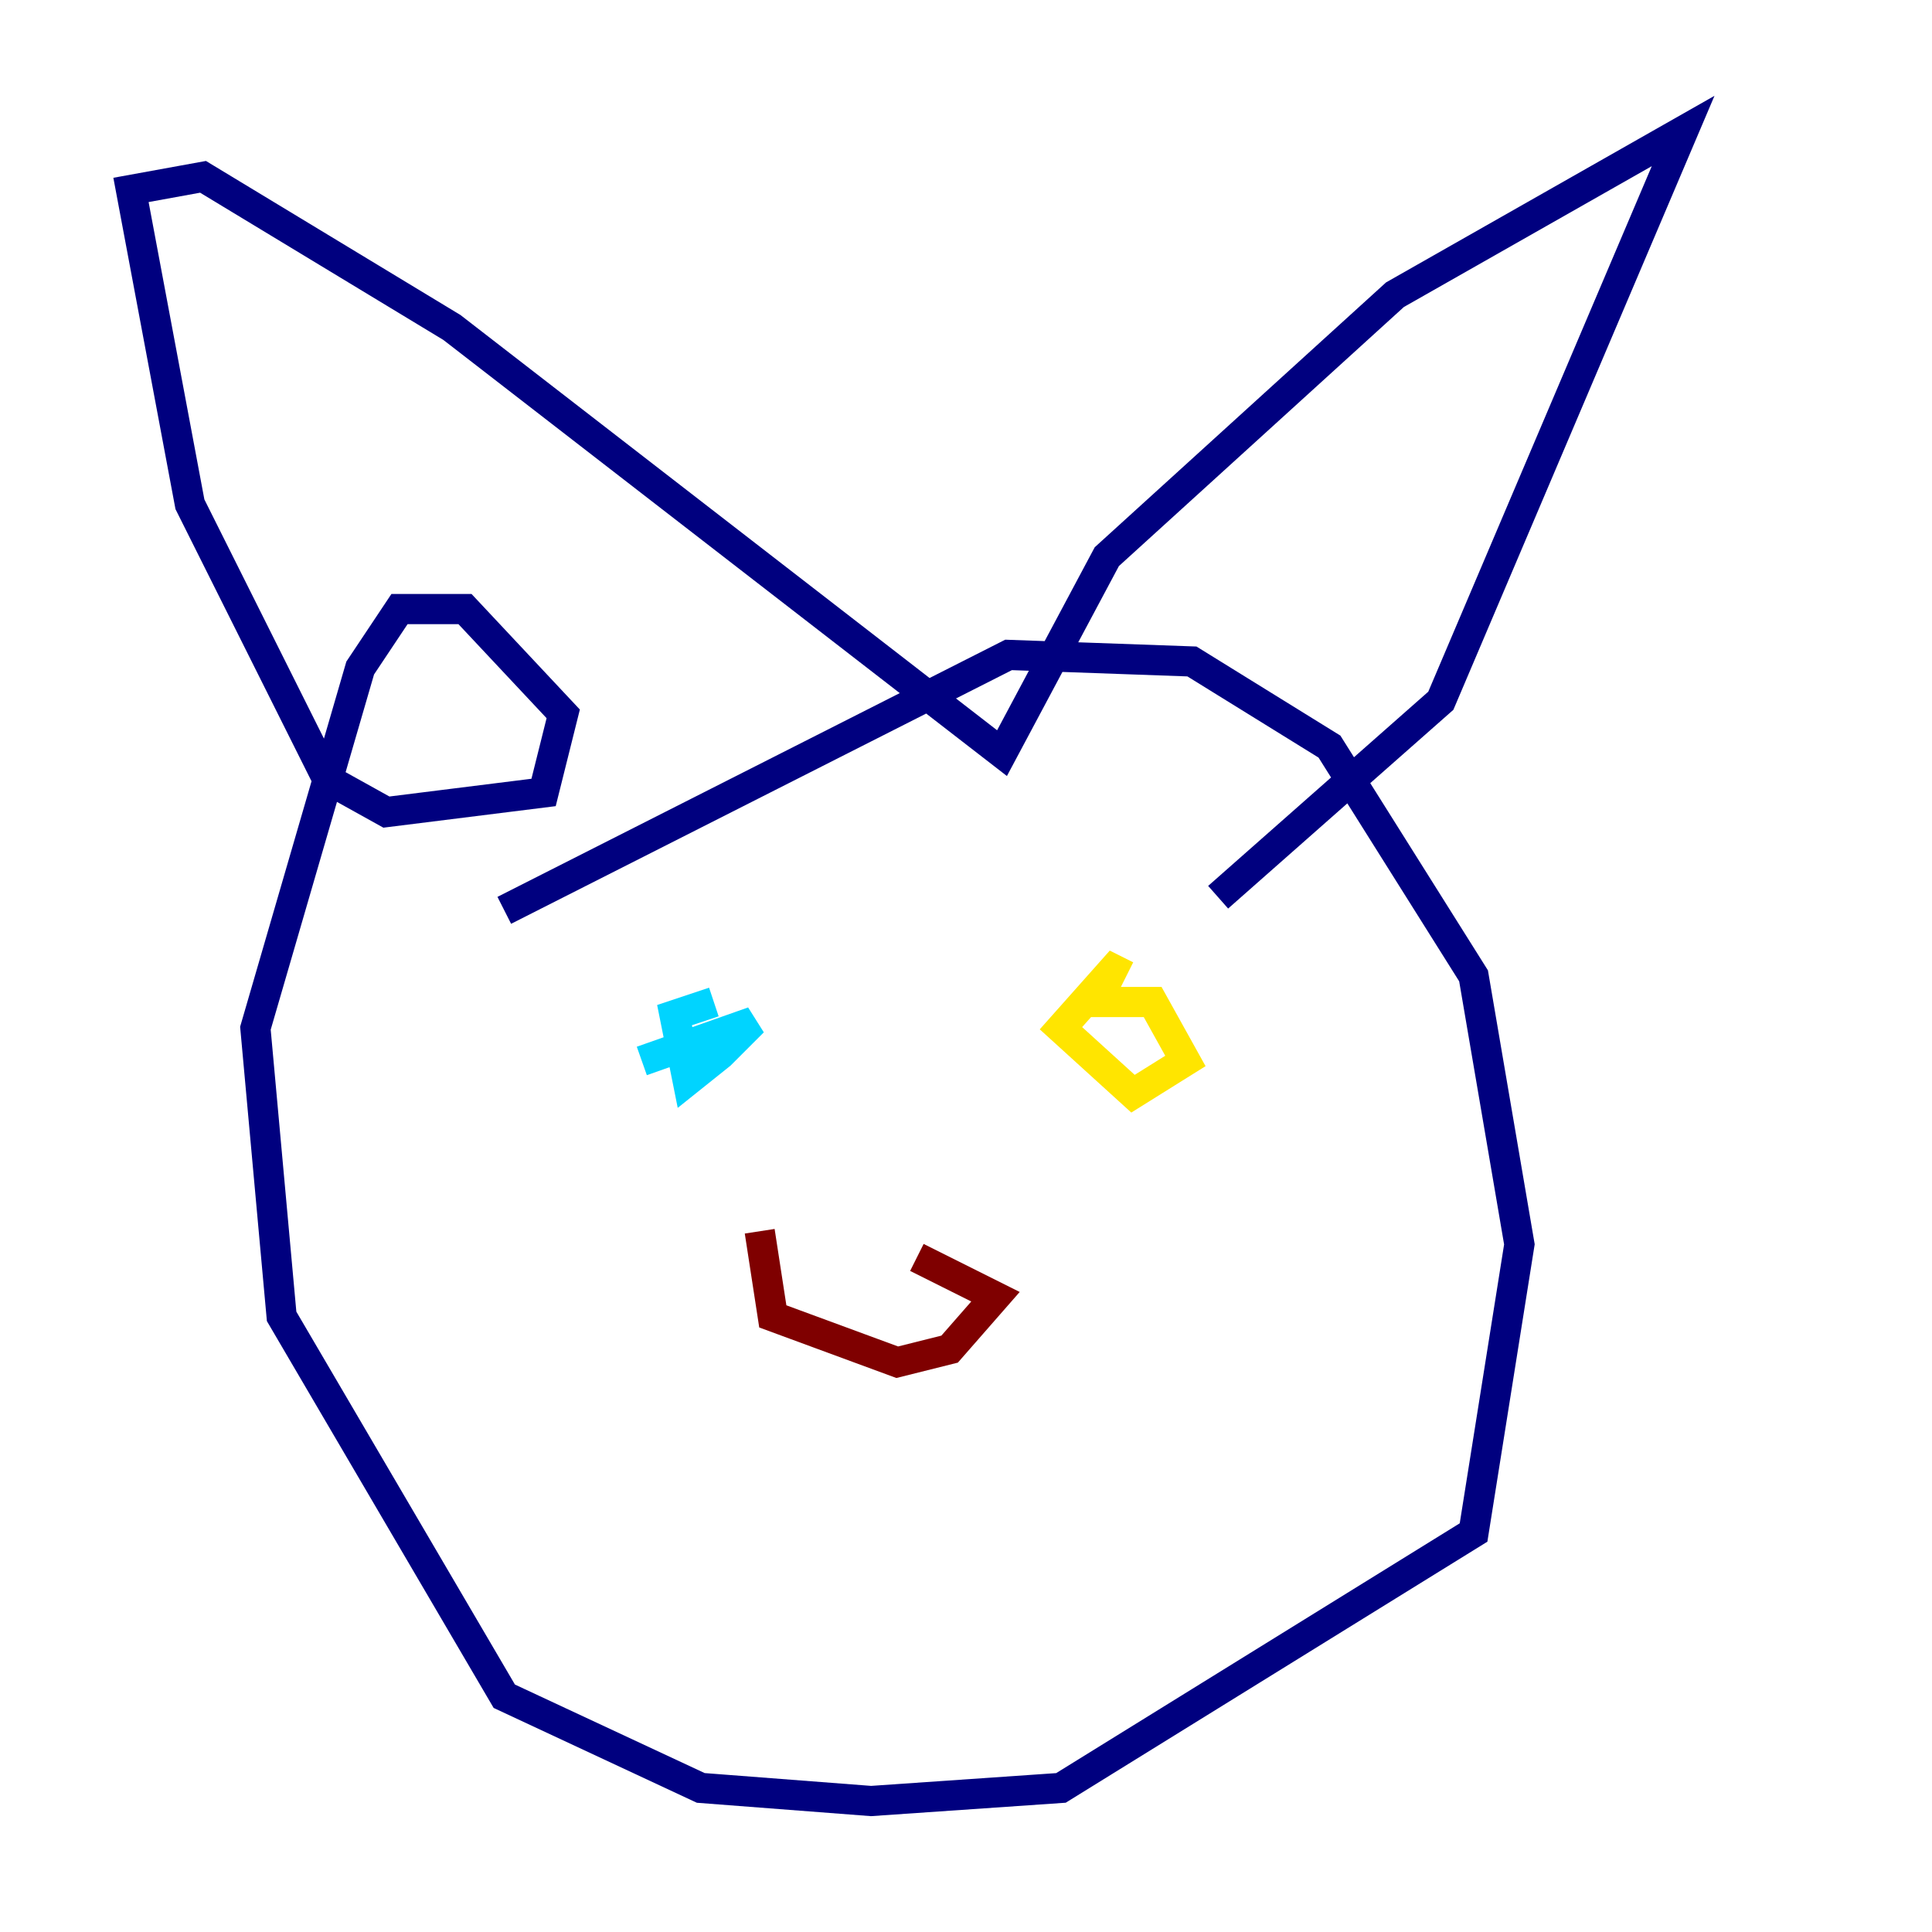 <?xml version="1.0" encoding="utf-8" ?>
<svg baseProfile="tiny" height="128" version="1.2" viewBox="0,0,128,128" width="128" xmlns="http://www.w3.org/2000/svg" xmlns:ev="http://www.w3.org/2001/xml-events" xmlns:xlink="http://www.w3.org/1999/xlink"><defs /><polyline fill="none" points="33.41,60.312 66.82,43.39 78.969,43.824 88.081,49.464 97.627,64.651 100.664,82.441 97.627,101.532 70.291,118.454 57.709,119.322 46.427,118.454 33.41,112.38 18.658,87.214 16.922,68.122 23.864,44.258 26.468,40.352 30.807,40.352 37.315,47.295 36.014,52.502 25.6,53.803 21.695,51.634 12.583,33.41 8.678,12.583 13.451,11.715 29.939,21.695 66.386,49.898 73.329,36.881 92.42,19.525 111.512,8.678 95.458,46.427 80.705,59.444" stroke="#00007f" stroke-width="2" /><polyline fill="none" points="42.522,70.291 49.898,67.688 47.729,69.858 45.559,71.593 44.691,67.254 47.295,66.386" stroke="#00d4ff" stroke-width="2" /><polyline fill="none" points="71.593,66.386 76.366,66.386 78.536,70.291 75.064,72.461 70.291,68.122 73.763,64.217 74.63,64.651" stroke="#ffe500" stroke-width="2" /><polyline fill="none" points="50.332,81.573 51.2,87.214 59.444,90.251 62.915,89.383 65.953,85.912 60.746,83.308" stroke="#7f0000" stroke-width="2" /></svg>